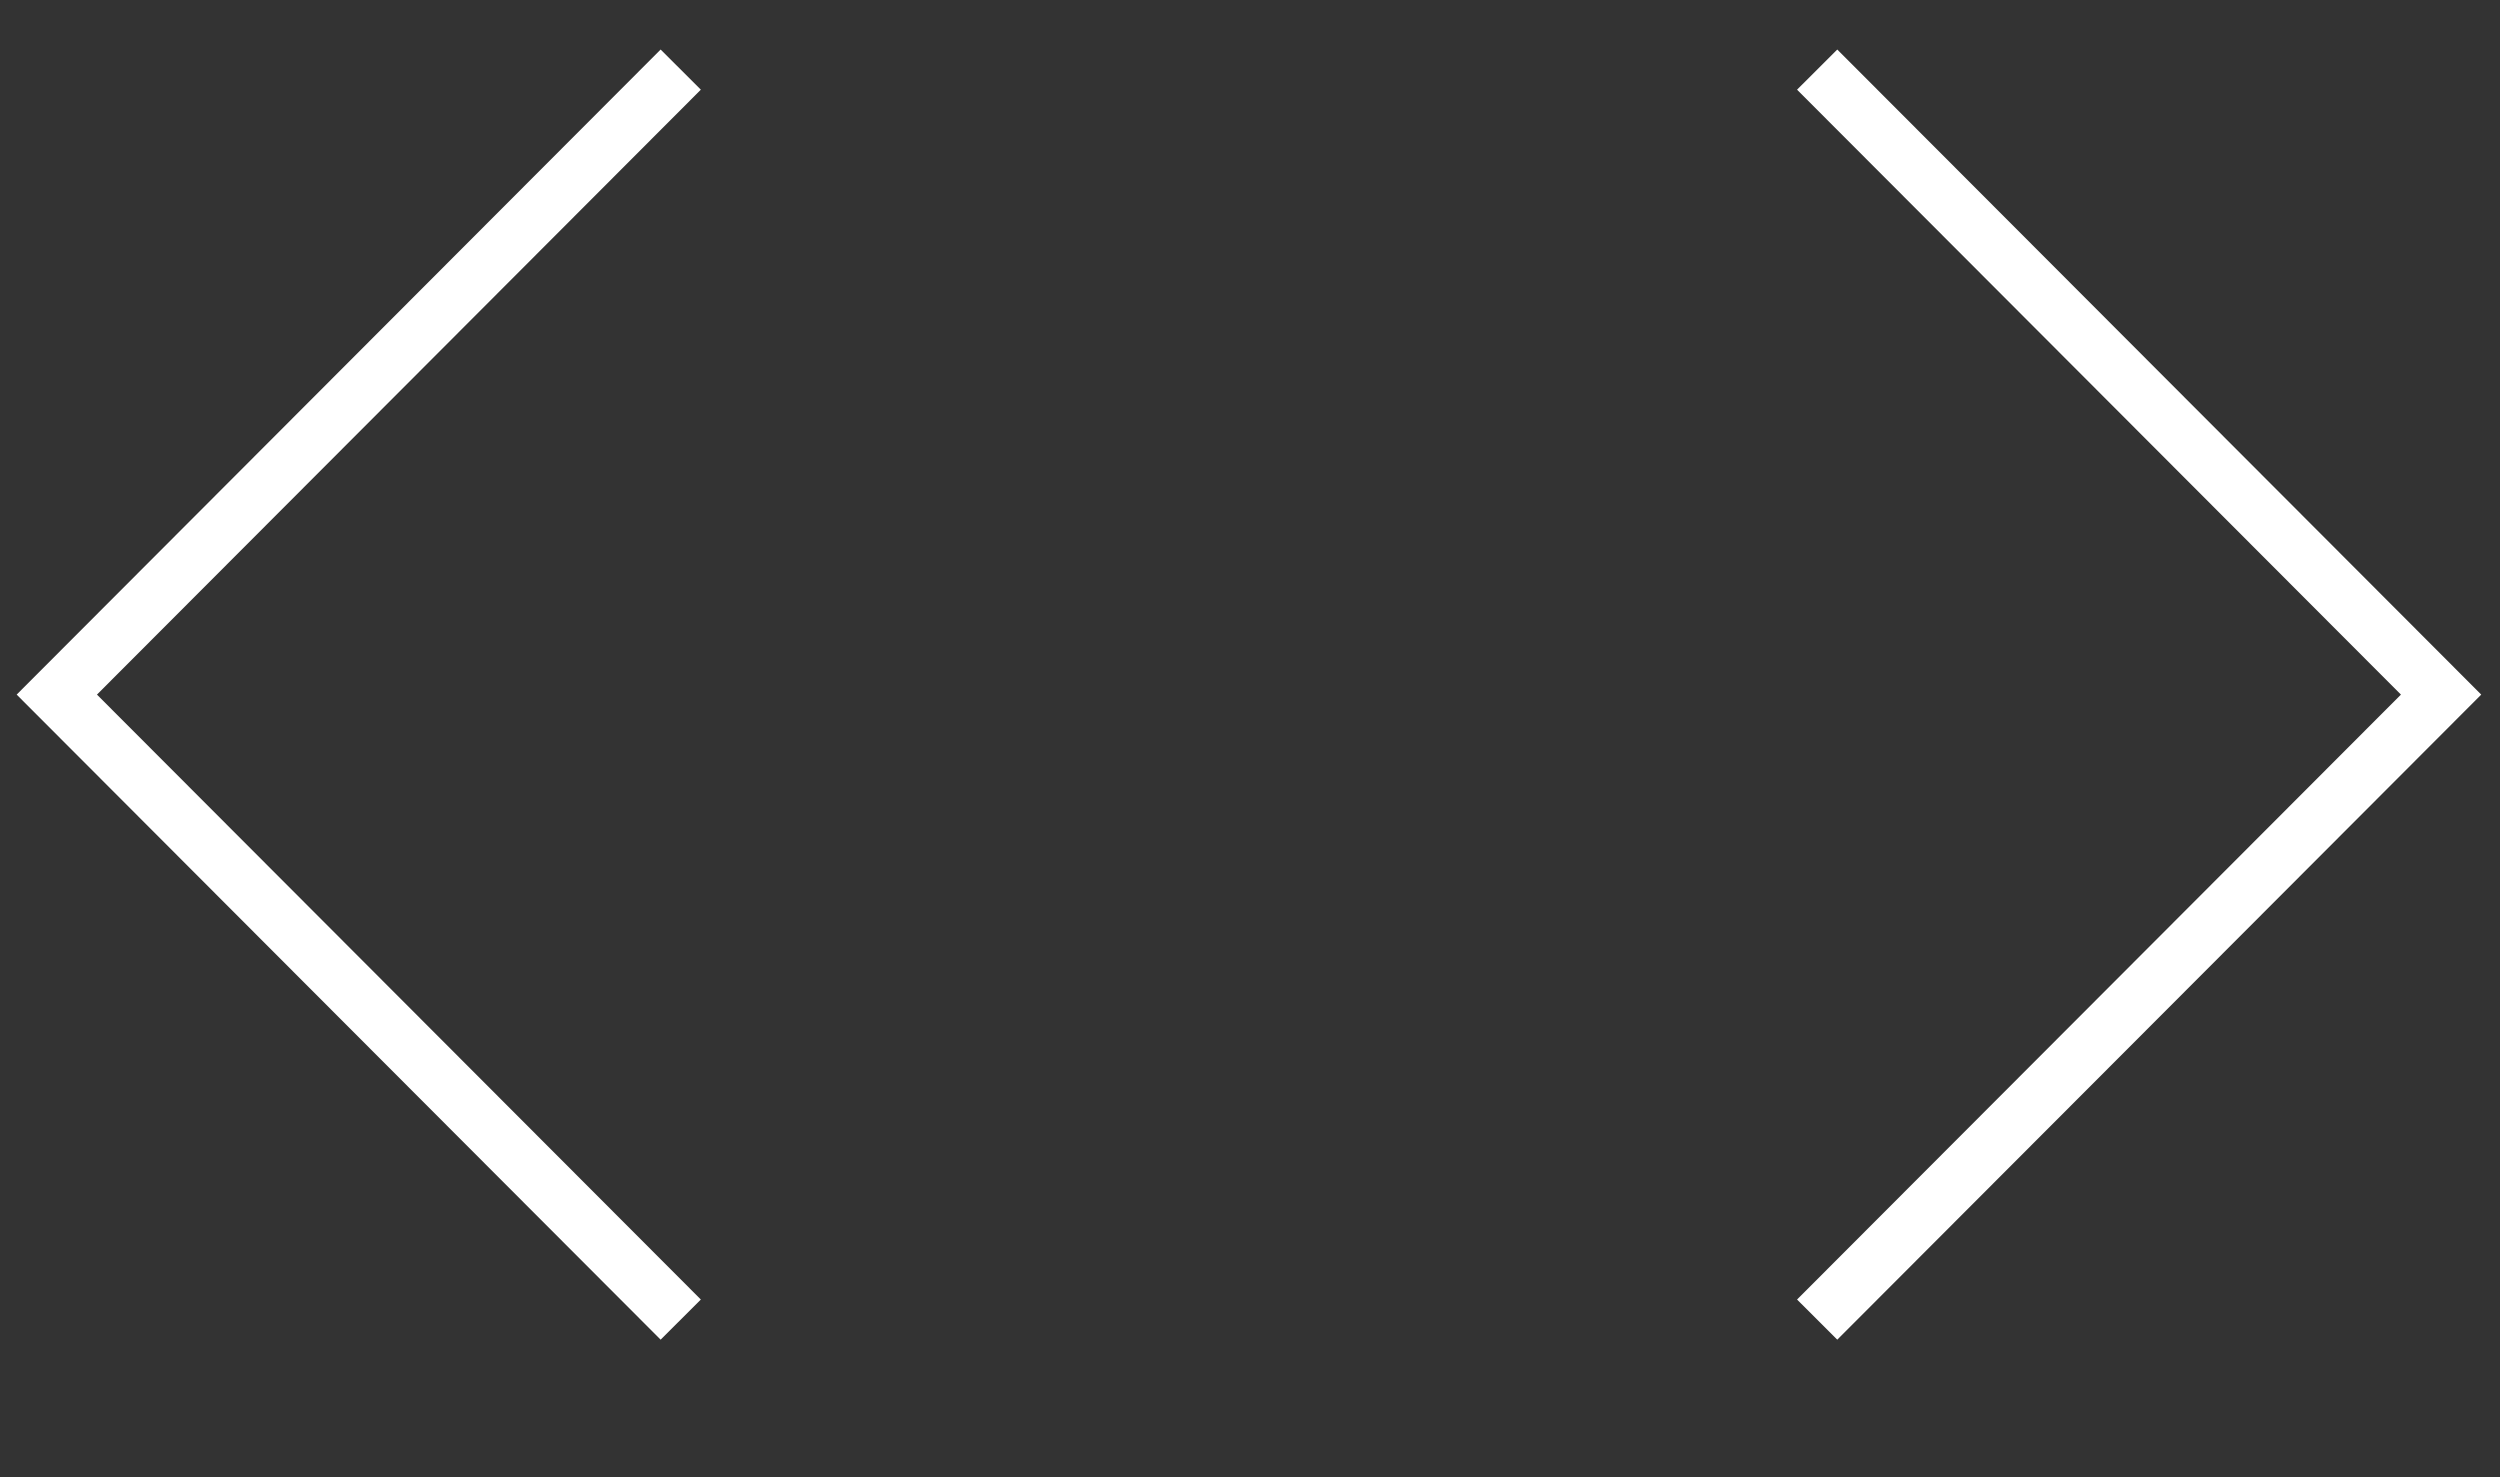 <svg width="44" height="26" viewBox="0 0 44 26" fill="none" xmlns="http://www.w3.org/2000/svg">
<rect x="0" y="0" width="44" height="26" fill="#333333" stroke="none"/>
<path d="M11.981 1.225L1 12.225L11.981 23.225" stroke="white"/>
<path d="M31.982 1.225L42.963 12.225L31.982 23.225" stroke="white"/>
</svg>
